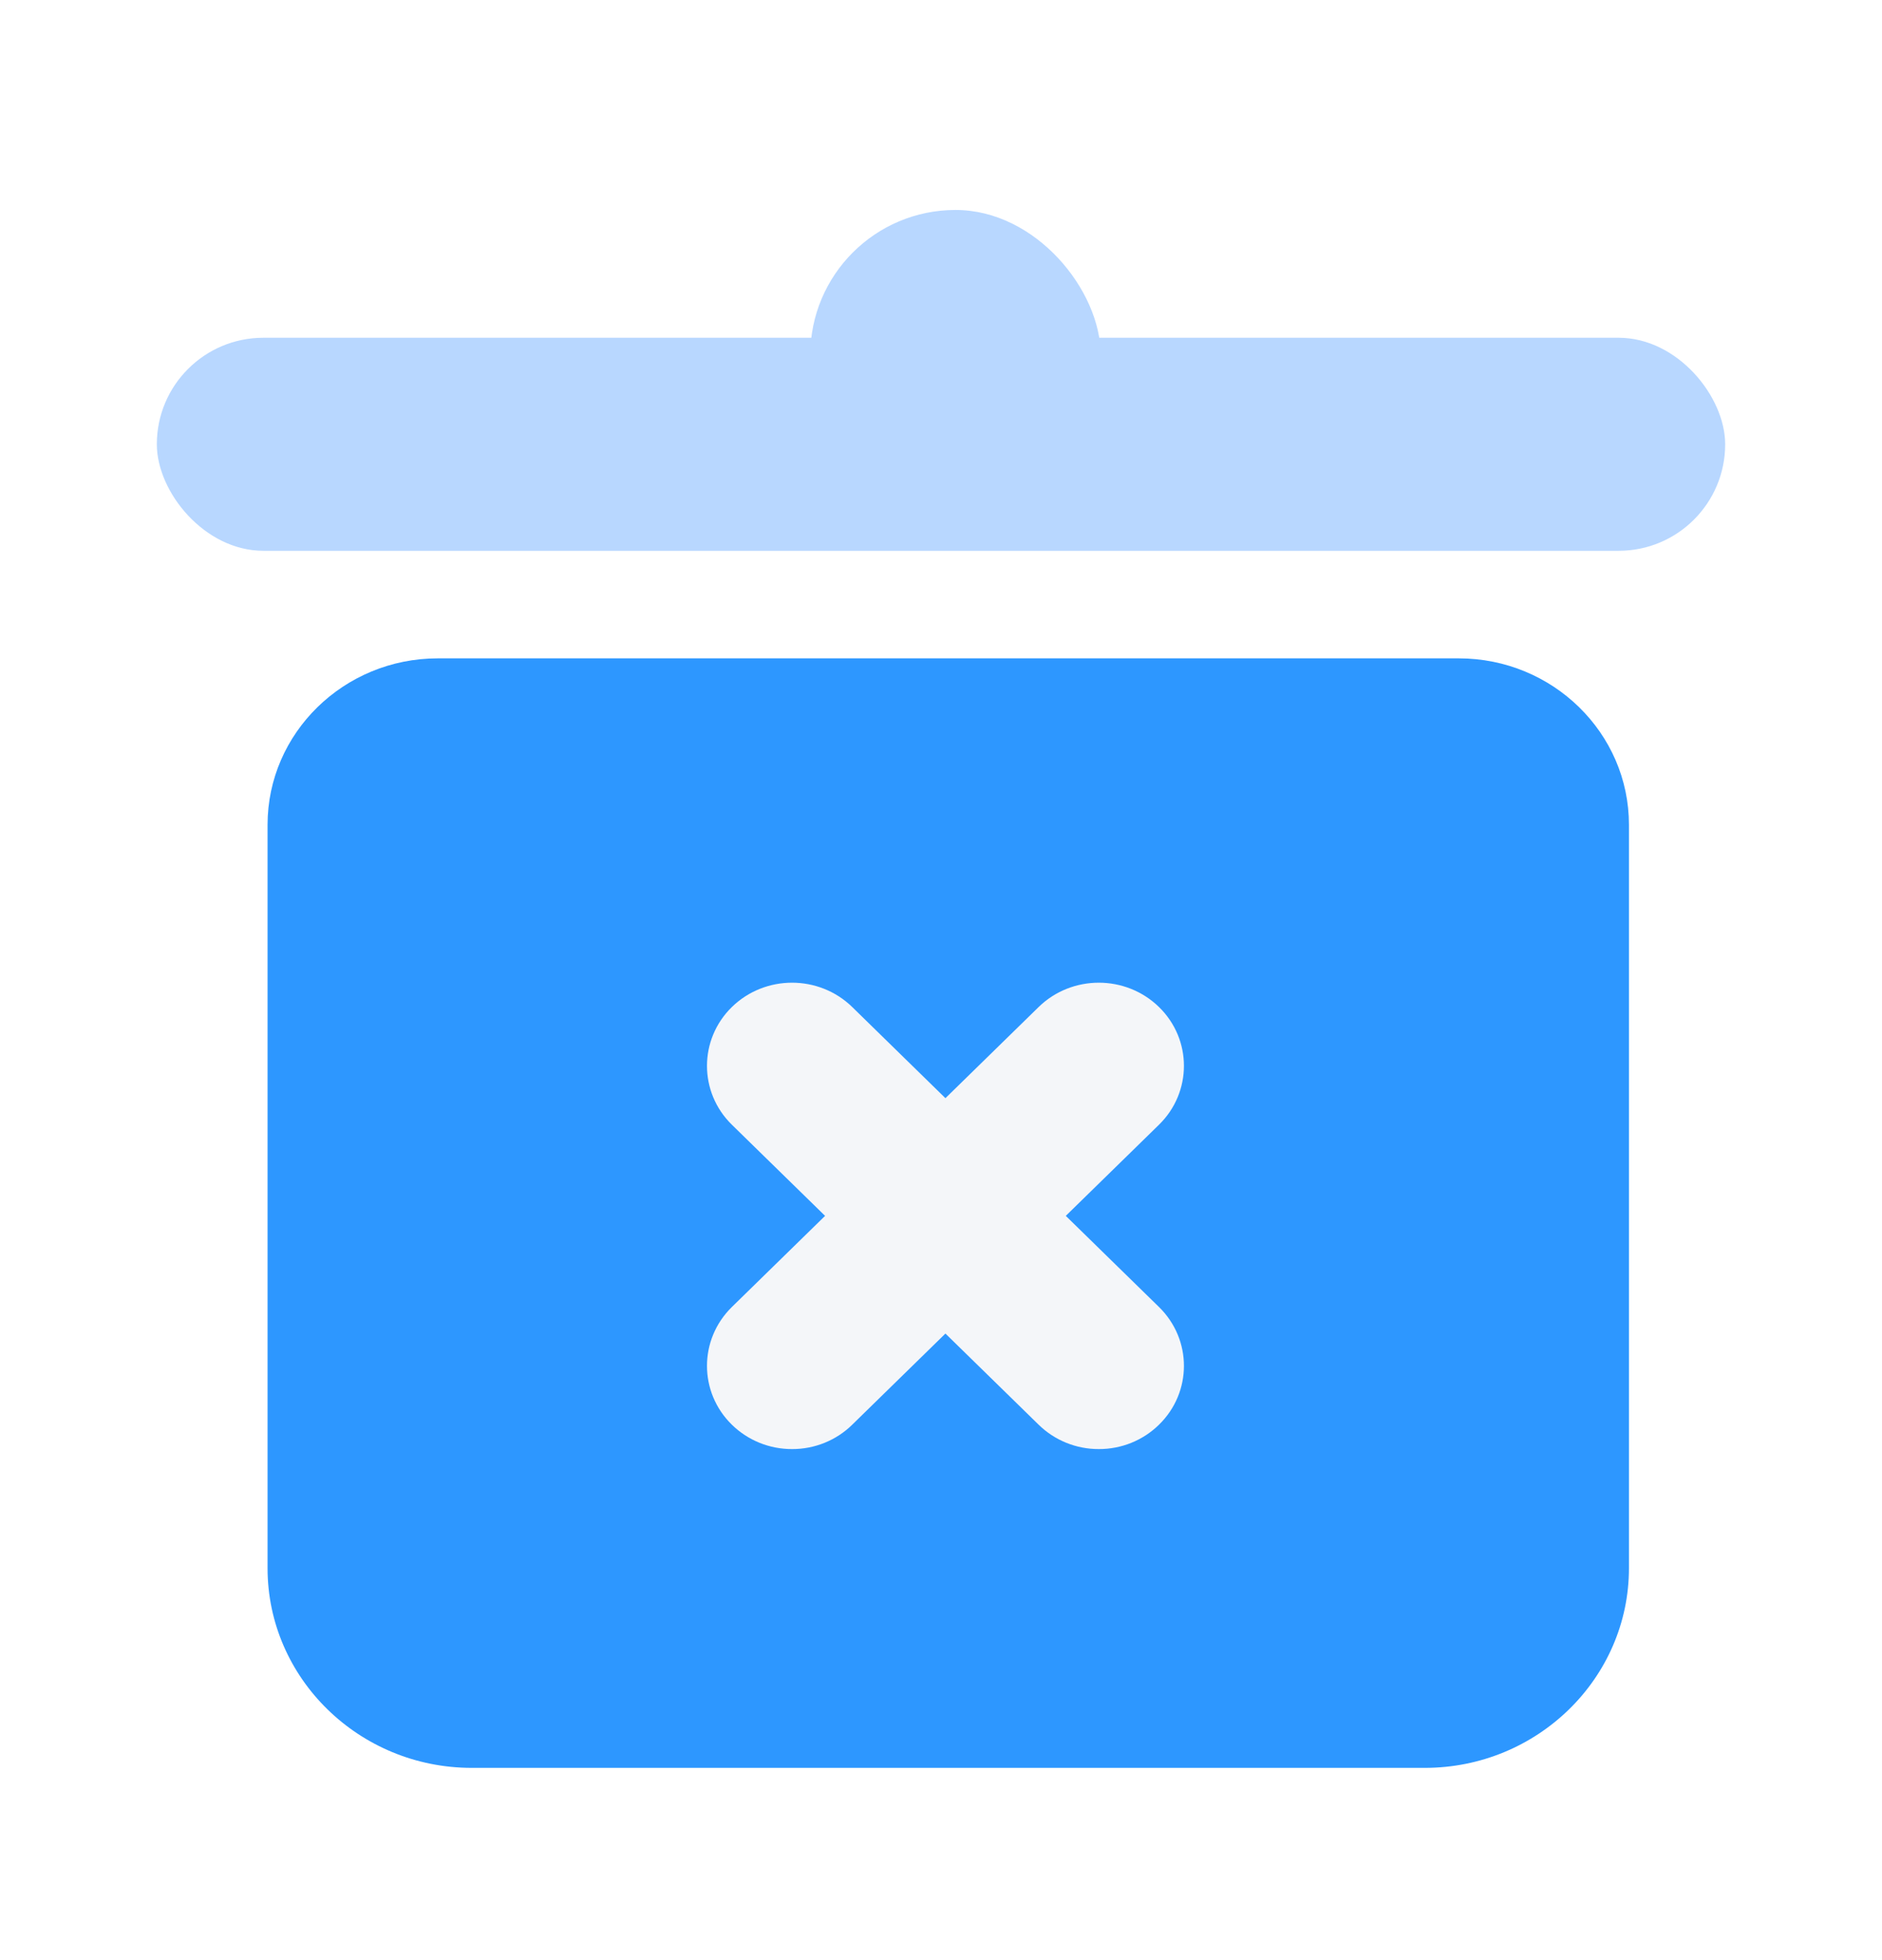 <?xml version="1.0" encoding="UTF-8"?>
<svg width="24px" height="25px" viewBox="0 0 24 25" version="1.1" xmlns="http://www.w3.org/2000/svg" xmlns:xlink="http://www.w3.org/1999/xlink">
    <title>包裹备份</title>
    <defs>
        <filter x="-12.5%" y="-12.5%" width="125.0%" height="125.0%" filterUnits="objectBoundingBox" id="filter-1">
            <feOffset dx="0" dy="0" in="SourceAlpha" result="shadowOffsetOuter1"></feOffset>
            <feGaussianBlur stdDeviation="0.5" in="shadowOffsetOuter1" result="shadowBlurOuter1"></feGaussianBlur>
            <feColorMatrix values="0 0 0 0 0   0 0 0 0 0   0 0 0 0 0  0 0 0 0.5 0" type="matrix" in="shadowBlurOuter1" result="shadowMatrixOuter1"></feColorMatrix>
            <feMerge>
                <feMergeNode in="shadowMatrixOuter1"></feMergeNode>
                <feMergeNode in="SourceGraphic"></feMergeNode>
            </feMerge>
        </filter>
    </defs>
    <g id="页面-1" stroke="none" stroke-width="1" fill="none" fill-rule="evenodd">
        <g id="按钮状态" transform="translate(-833, -585)">
            <g id="包裹备份" transform="translate(833, 585.678)">
                <g id="包裹" transform="translate(2, 2)" filter="url(#filter-1)">
                    <g>
                        <path d="M16.169,19.87 L4.016,19.87 C2.58,19.87 1.412,18.727 1.412,17.323 L1.412,7.842 C1.412,6.671 2.386,5.719 3.582,5.719 L16.603,5.719 C17.8,5.719 18.773,6.671 18.773,7.842 L18.773,17.323 C18.773,18.727 17.605,19.87 16.169,19.87 Z M3.582,7.842 L3.582,17.323 C3.582,17.557 3.777,17.747 4.016,17.747 L16.169,17.747 C16.408,17.747 16.363,18.281 16.363,18.047 L3.582,18.175 L3.582,7.842 Z" id="形状" fill="#2D97FF" fill-rule="nonzero"></path>
                        <path d="M12.013,15.804 C11.725,15.805 11.449,15.693 11.245,15.493 L7.333,11.667 C6.91,11.253 6.91,10.58 7.333,10.166 C7.757,9.752 8.444,9.752 8.868,10.166 L12.78,13.992 C13.204,14.407 13.204,15.079 12.78,15.493 C12.577,15.693 12.3,15.805 12.013,15.804 Z" id="路径" fill="#F4F6F9" fill-rule="nonzero"></path>
                        <path d="M8.101,15.804 C7.813,15.805 7.537,15.693 7.333,15.493 C6.91,15.079 6.91,14.407 7.333,13.992 L11.245,10.166 C11.669,9.752 12.356,9.752 12.78,10.166 C13.204,10.58 13.204,11.252 12.78,11.667 L8.868,15.493 C8.665,15.693 8.388,15.805 8.101,15.804 Z" id="路径" fill="#F4F6F9" fill-rule="nonzero"></path>
                        <rect id="矩形" fill="#B8D7FF" x="0" y="1.63" width="20" height="2.717" rx="1.358"></rect>
                        <rect id="矩形" fill="#B8D7FF" x="8.333" y="0" width="3.704" height="3.985" rx="1.852"></rect>
                    </g>
                </g>
            </g>
        </g>
    </g>
</svg>